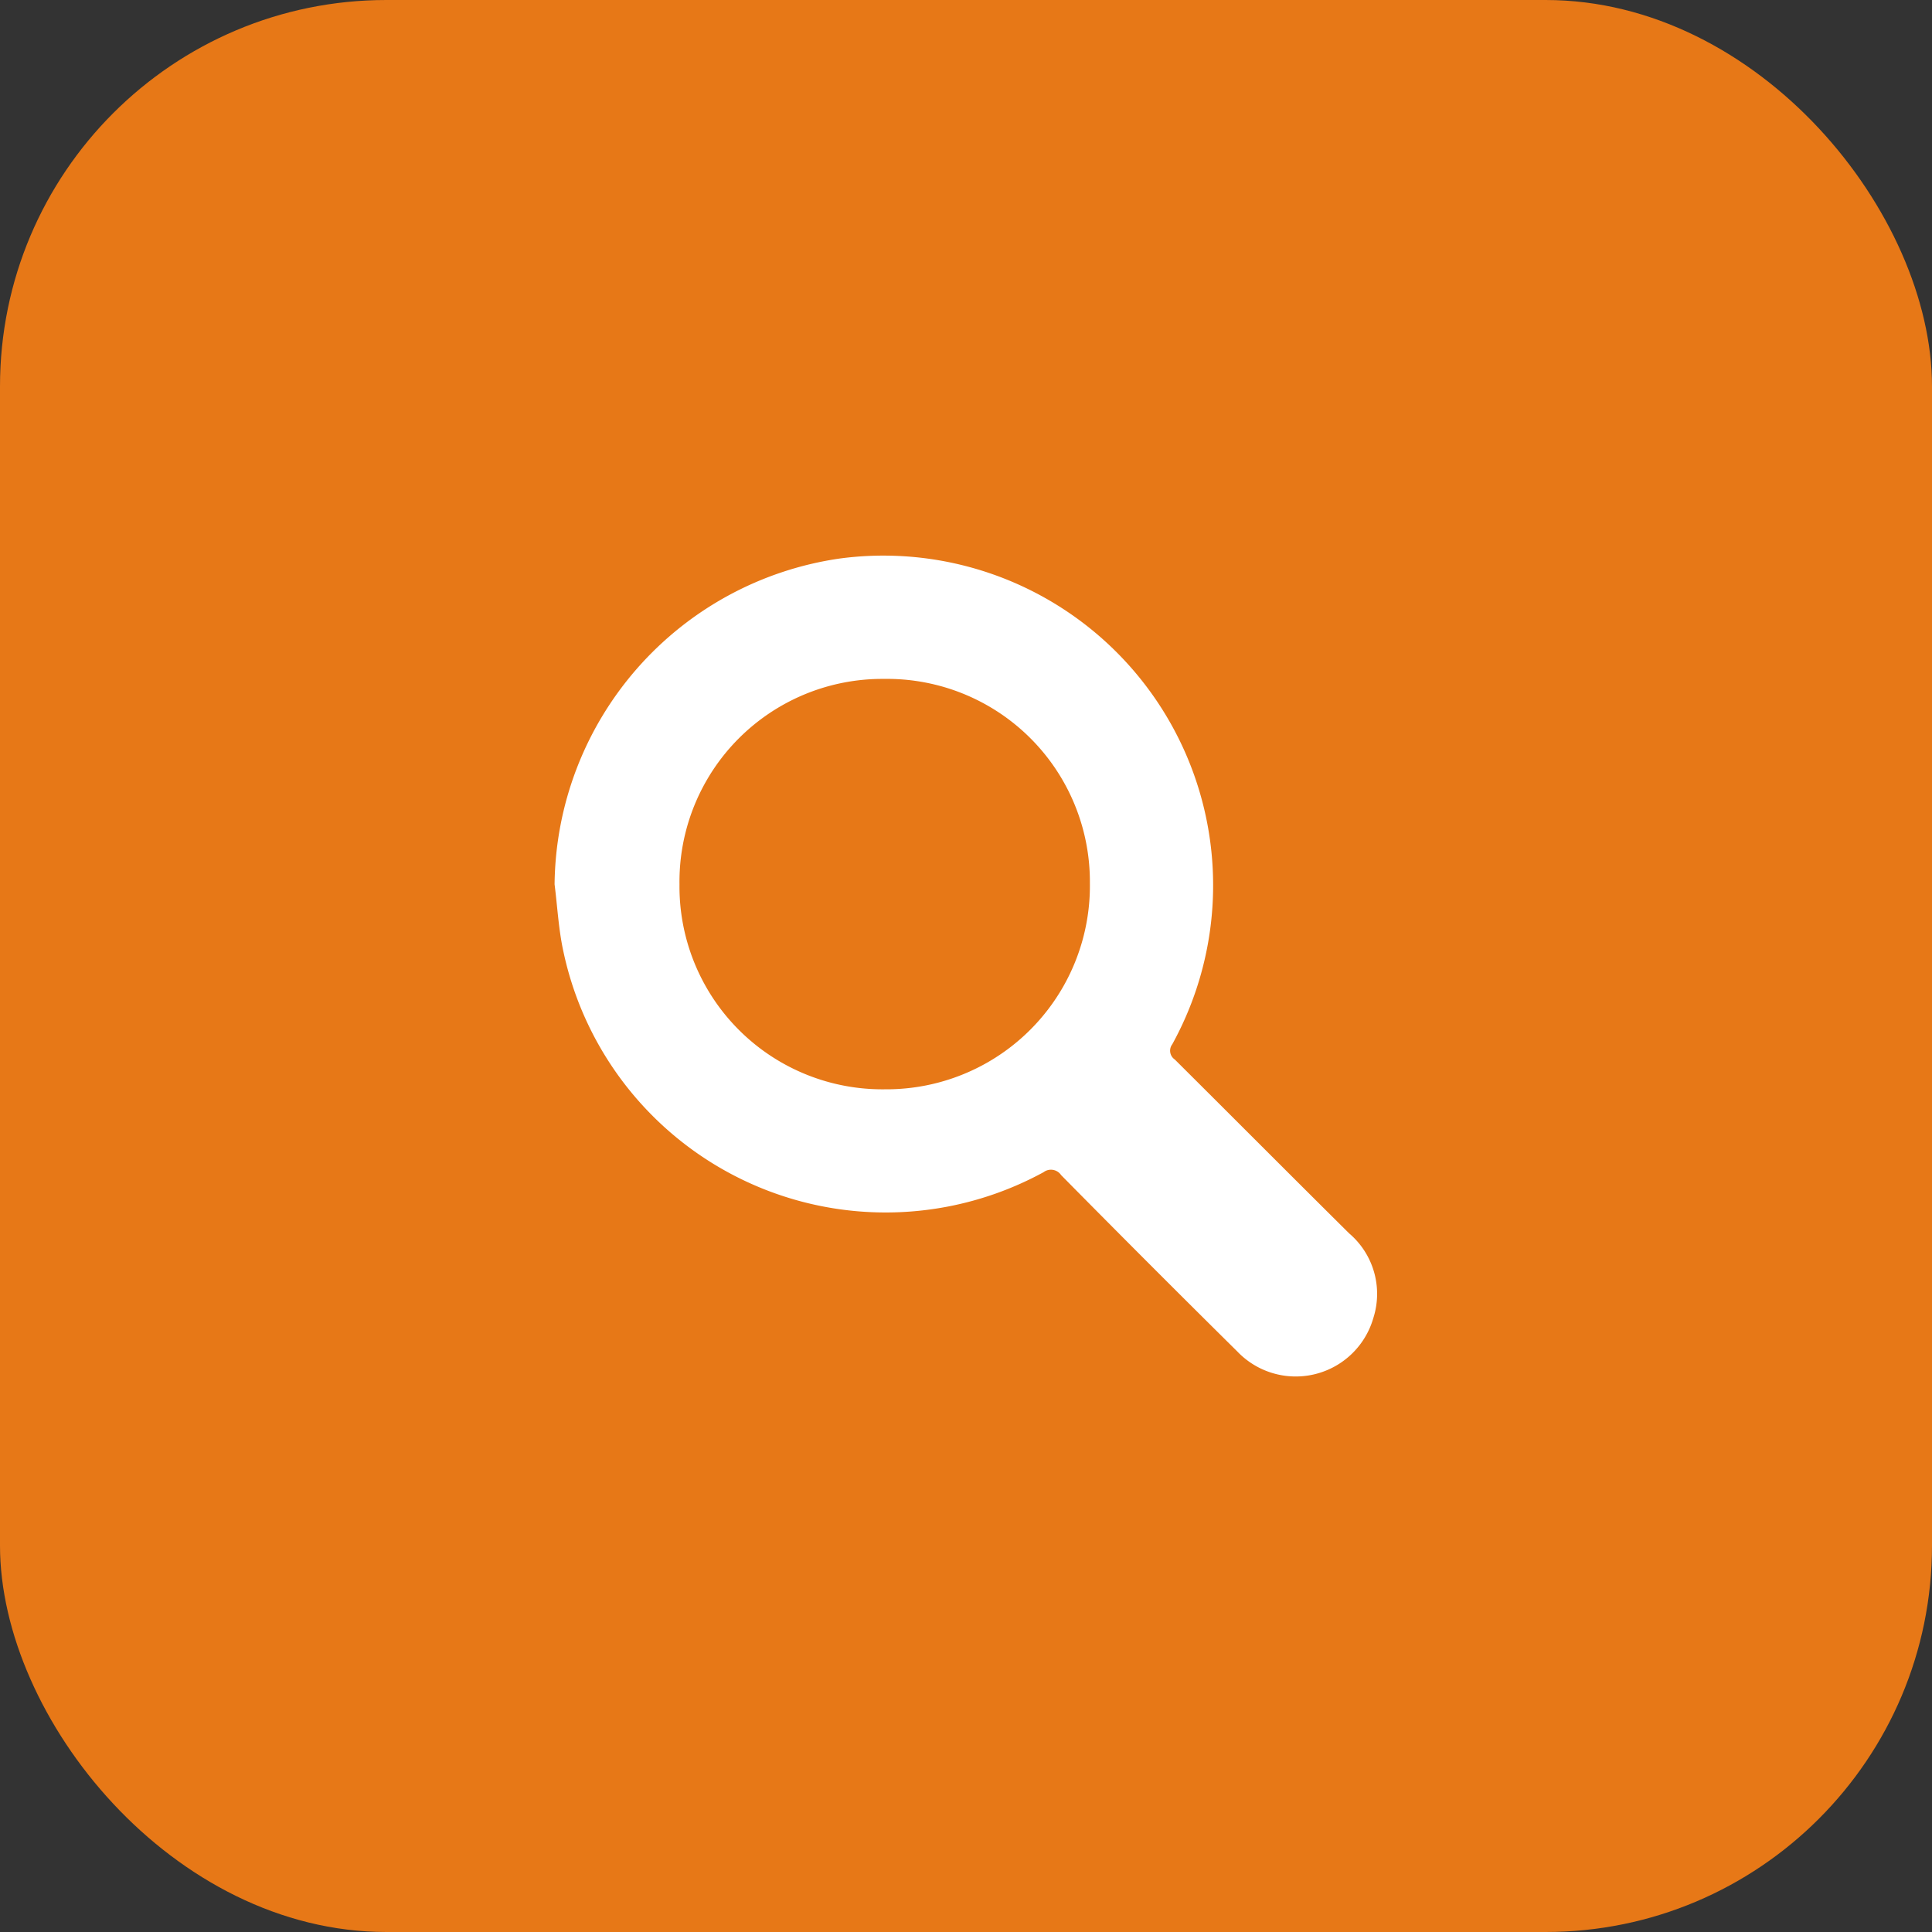<svg xmlns="http://www.w3.org/2000/svg" width="40" height="40" viewBox="0 0 40 40">
    <rect x="0" y="0" width="40" height="40" fill="#333333" stroke="none"/>
    <defs>
        <clipPath id="2itg25sgma">
            <path data-name="Rectangle 15100" style="fill:#fff" d="M0 0h17.035v17H0z"/>
        </clipPath>
    </defs>
    <g data-name="Group 44694" transform="translate(-1096 -140)">
        <rect data-name="Rectangle 15093" width="40" height="40" rx="8" transform="translate(1096 140)" style="fill:#e77817"/>
        <g data-name="Group 44693">
            <g data-name="Group 44692" style="clip-path:url(#2itg25sgma)" transform="translate(1107.482 151.5)">
                <path data-name="Path 102403" d="M0 6.809A6.888 6.888 0 0 1 5.908.063a6.826 6.826 0 0 1 6.881 10.057.22.22 0 0 0 .052.316c1.206 1.2 2.4 2.4 3.61 3.6a1.644 1.644 0 0 1 .5 1.754 1.672 1.672 0 0 1-2.817.69q-1.834-1.814-3.646-3.65a.254.254 0 0 0-.364-.061 6.822 6.822 0 0 1-9.94-4.562C.083 7.75.059 7.275 0 6.809m2.586 0a4.2 4.2 0 0 0 4.249 4.244 4.213 4.213 0 0 0 4.248-4.268 4.2 4.2 0 0 0-4.262-4.229 4.2 4.2 0 0 0-4.235 4.255" style="fill:#fff"/>
            </g>
        </g>
    </g>
</svg>
